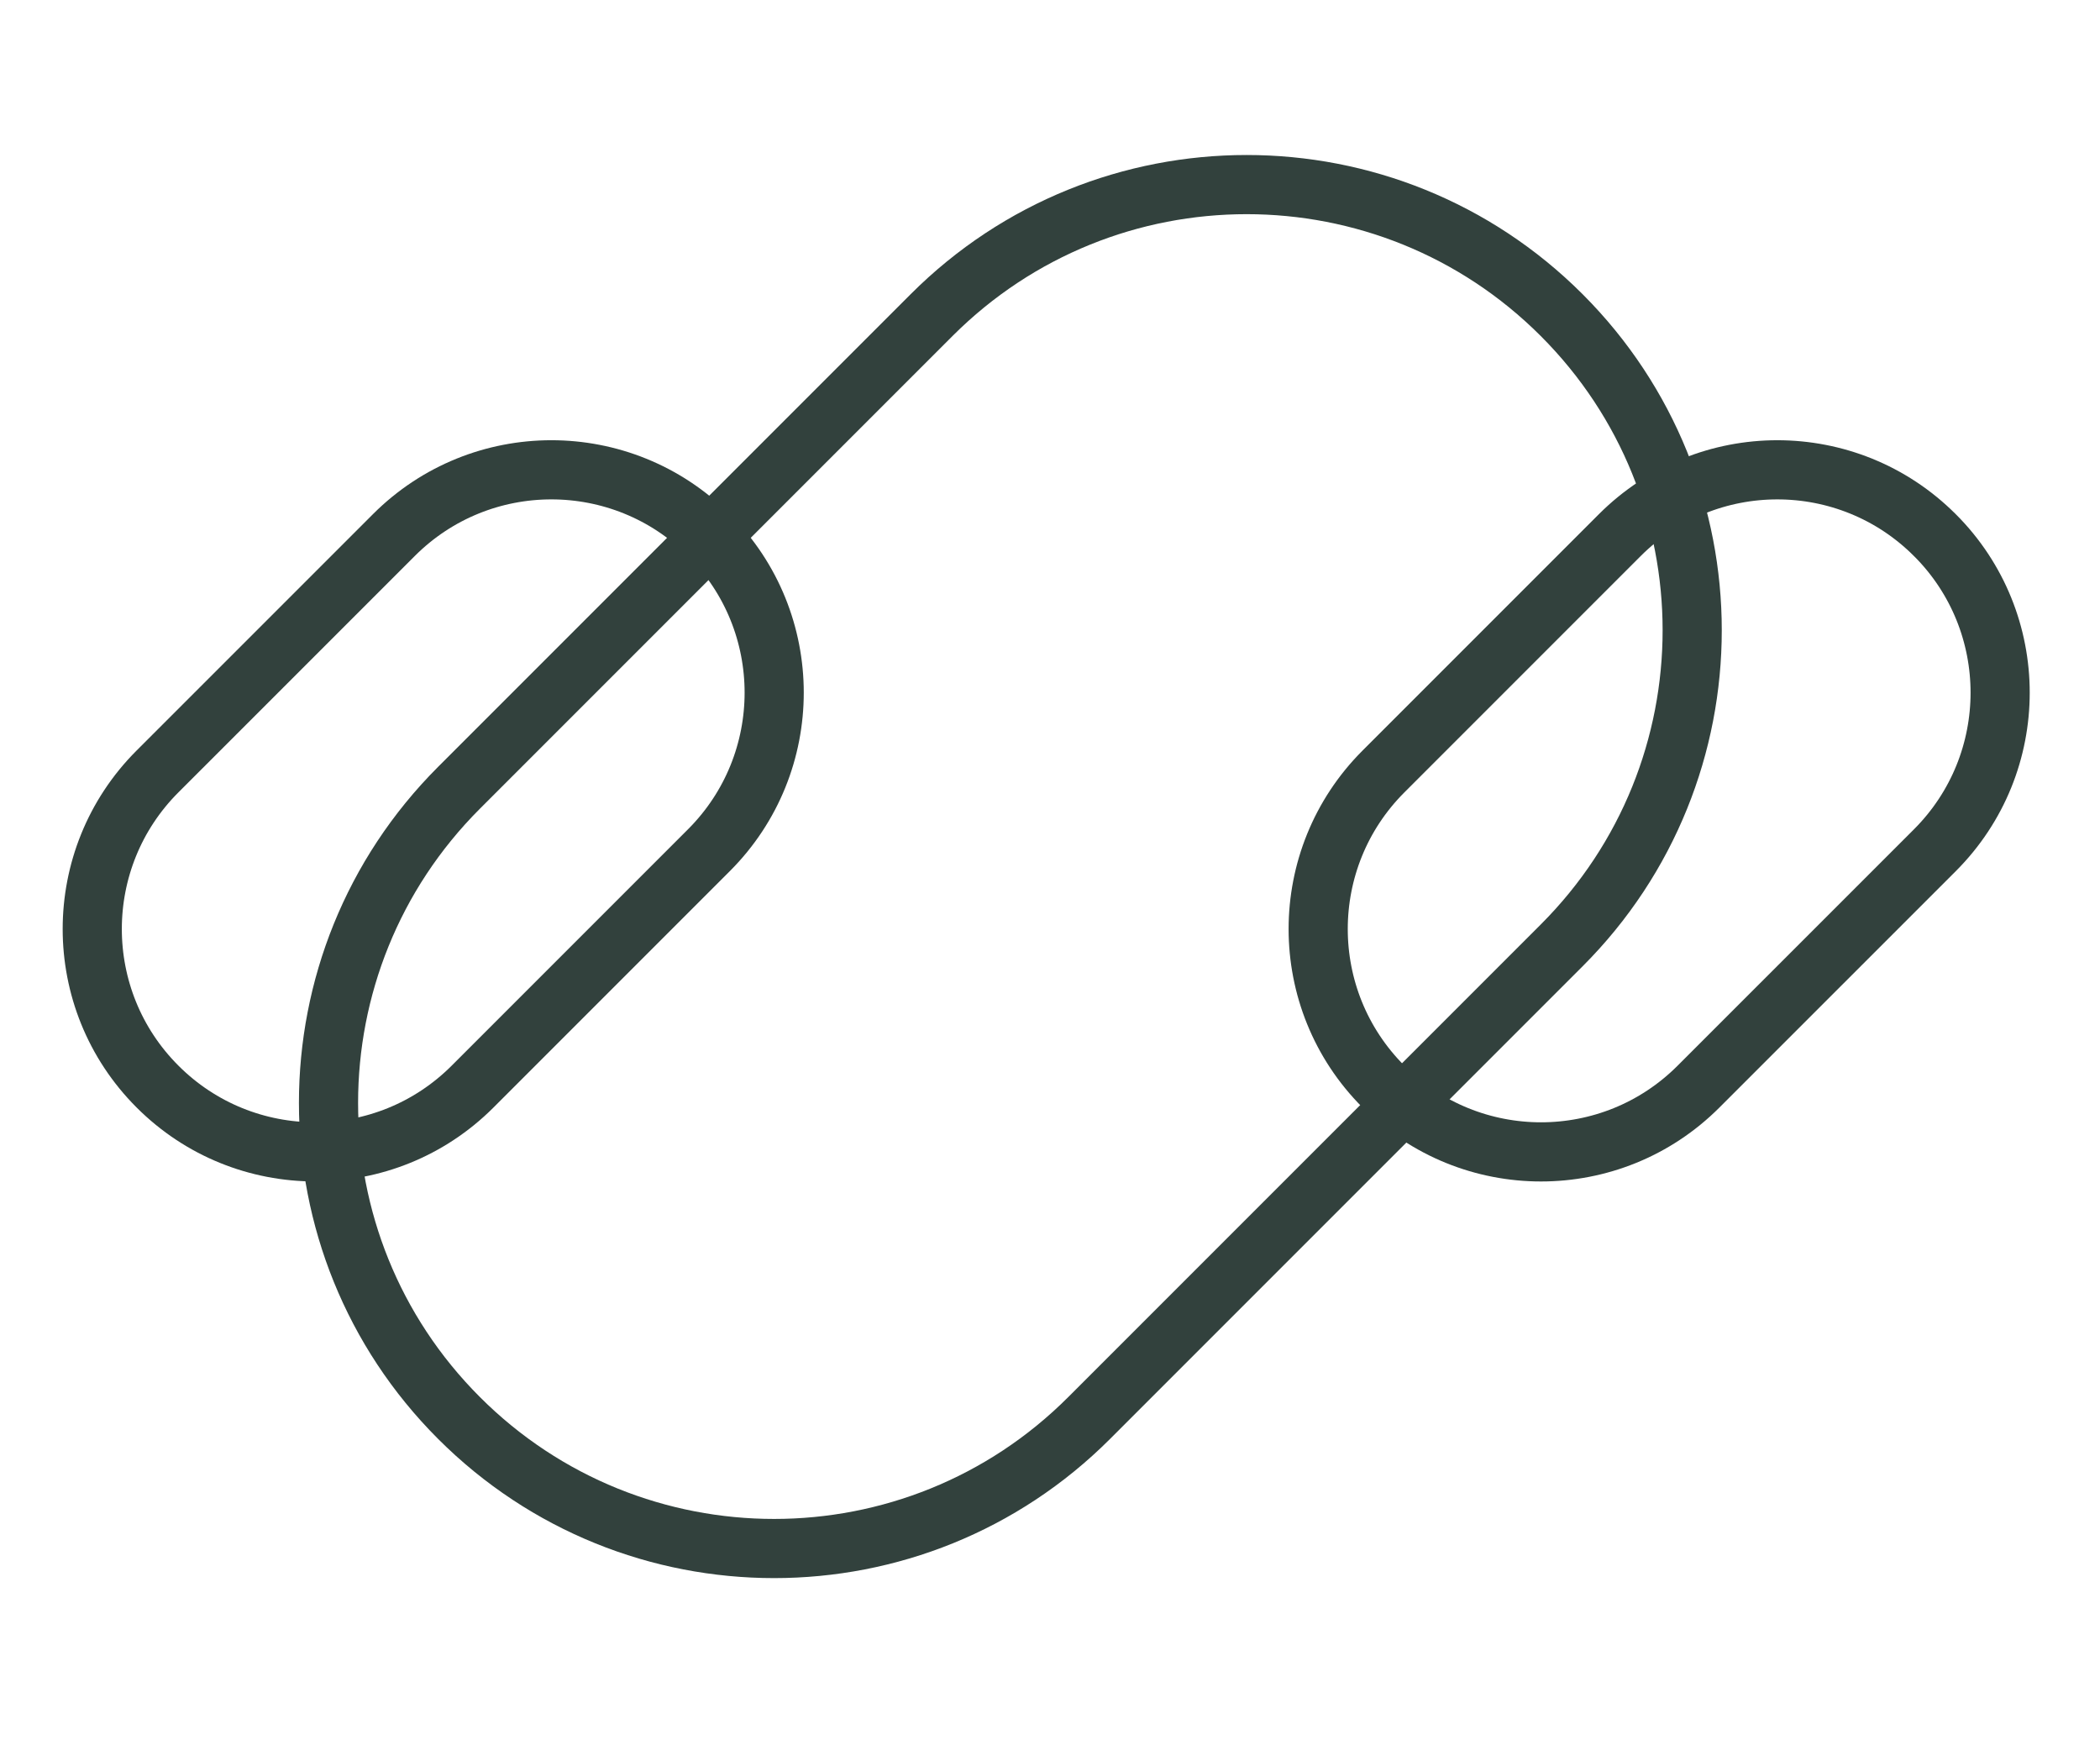 <svg width="71" height="59" viewBox="0 0 71 59" fill="none" xmlns="http://www.w3.org/2000/svg">
<path d="M52.8 31.957C58.683 26.074 58.683 16.535 52.8 10.652C46.917 4.769 37.379 4.769 31.496 10.652L15.519 26.629C9.636 32.512 9.636 42.05 15.519 47.933C21.402 53.816 30.941 53.816 36.824 47.933L52.8 31.957Z" stroke="#32413D" stroke-width="2" stroke-miterlimit="10"/>
<path d="M23.97 18.09L23.966 18.086C21.026 15.146 16.258 15.146 13.318 18.086L5.324 26.079C2.384 29.02 2.384 33.788 5.324 36.728L5.328 36.732C8.268 39.672 13.036 39.672 15.976 36.732L23.97 28.738C26.91 25.798 26.91 21.03 23.97 18.09Z" stroke="#32413D" stroke-width="2" stroke-miterlimit="10"/>
<path d="M65.419 18.09L65.415 18.087C62.475 15.146 57.707 15.146 54.766 18.087L46.773 26.08C43.832 29.021 43.832 33.788 46.773 36.729L46.776 36.732C49.717 39.673 54.485 39.673 57.425 36.732L65.419 28.739C68.359 25.798 68.359 21.031 65.419 18.09Z" stroke="#32413D" stroke-width="2" stroke-miterlimit="10"/>
</svg>
